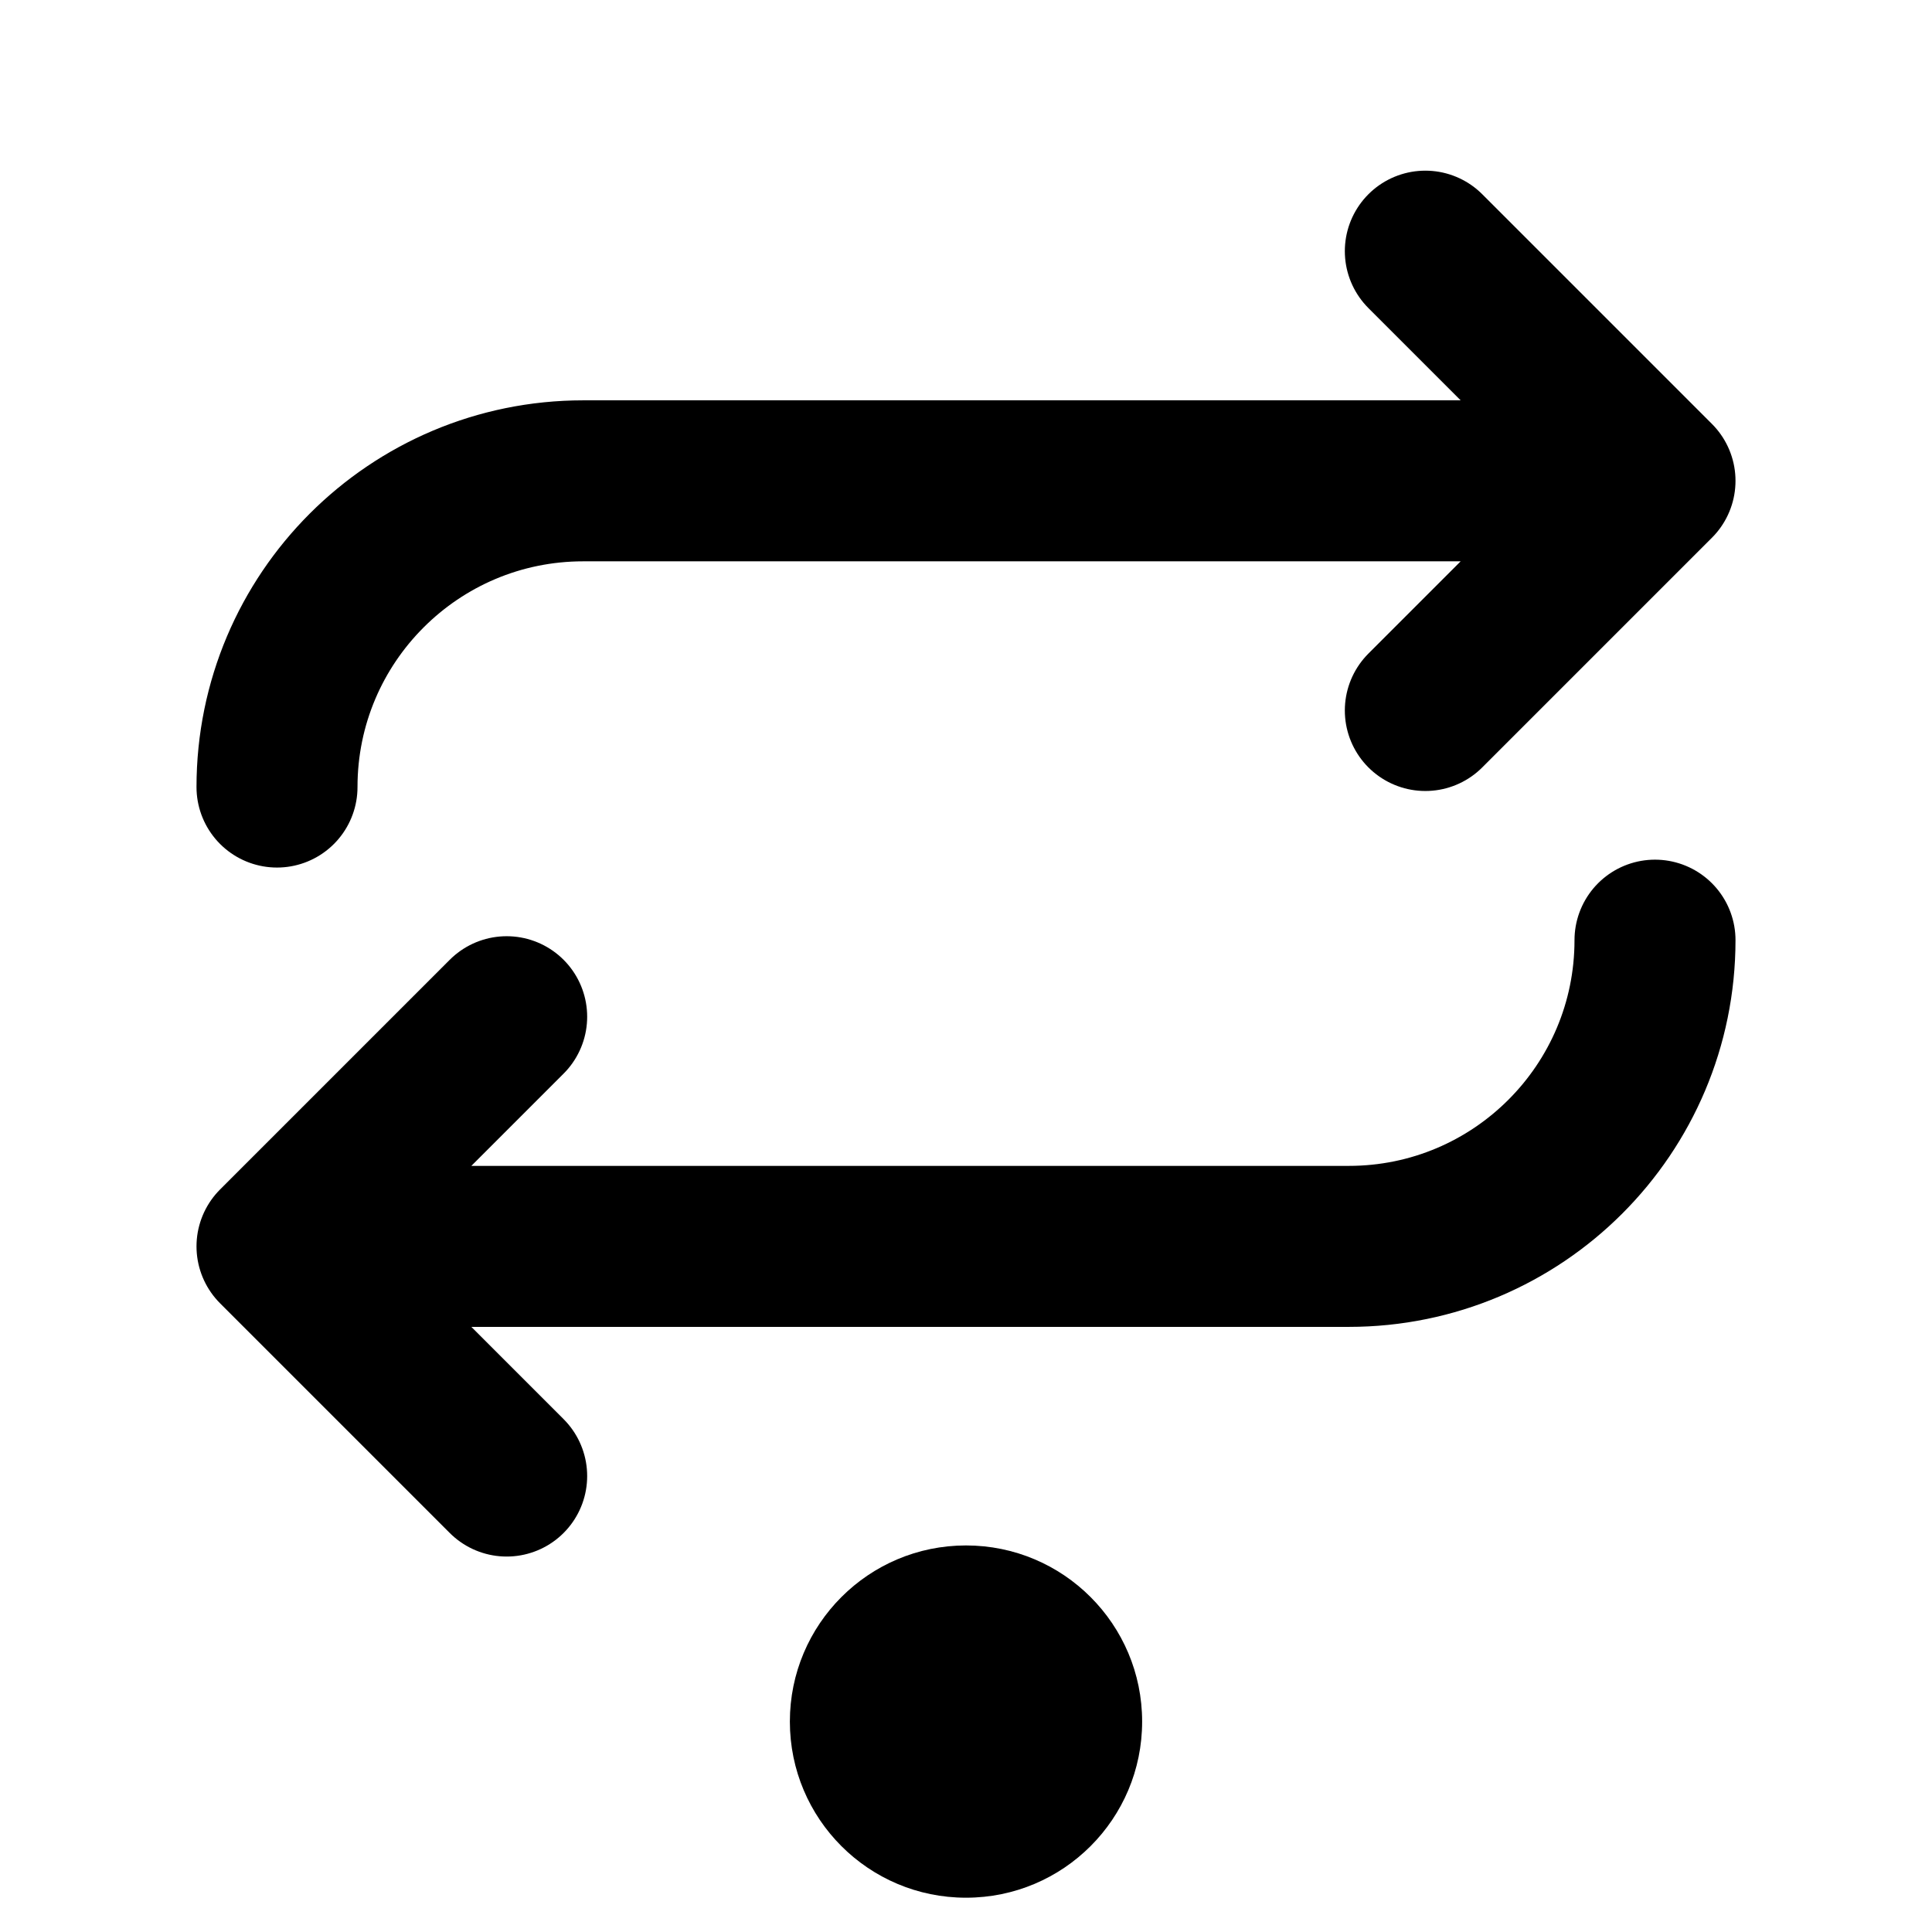 <?xml version="1.0" encoding="UTF-8" standalone="no"?>
<!DOCTYPE svg PUBLIC "-//W3C//DTD SVG 1.1//EN" "http://www.w3.org/Graphics/SVG/1.1/DTD/svg11.dtd">
<!-- Created with Vectornator (http://vectornator.io/) -->
<svg height="100%" stroke-miterlimit="10" style="fill-rule:nonzero;clip-rule:evenodd;stroke-linecap:round;stroke-linejoin:round;" version="1.1" viewBox="0 0 24 24" width="100%" xml:space="preserve" xmlns="http://www.w3.org/2000/svg" xmlns:vectornator="http://vectornator.io" xmlns:xlink="http://www.w3.org/1999/xlink">
<defs/>
<g id="Untitled" vectornator:layerName="Untitled">
<path d="M17.706 3.12L20.559 5.973M20.559 5.973L17.706 8.826M20.559 5.973L7.245 5.973C5.144 5.973 3.441 7.676 3.441 9.777M6.294 18.336L3.441 15.483M3.441 15.483L6.294 12.63M3.441 15.483L16.755 15.483C18.856 15.483 20.559 13.78 20.559 11.679" fill="none" opacity="1" stroke="#000000" stroke-linecap="round" stroke-linejoin="round" stroke-width="2" vectornator:layerName="path"/>
<path d="M9.812 21.386C9.812 20.178 10.791 19.198 12 19.198C13.209 19.198 14.188 20.178 14.188 21.386C14.188 22.595 13.209 23.574 12 23.574C10.791 23.574 9.812 22.595 9.812 21.386Z" fill="#000000" fill-rule="nonzero" opacity="1" stroke="none" vectornator:layerName="Oval 2"/>
</g>
</svg>
